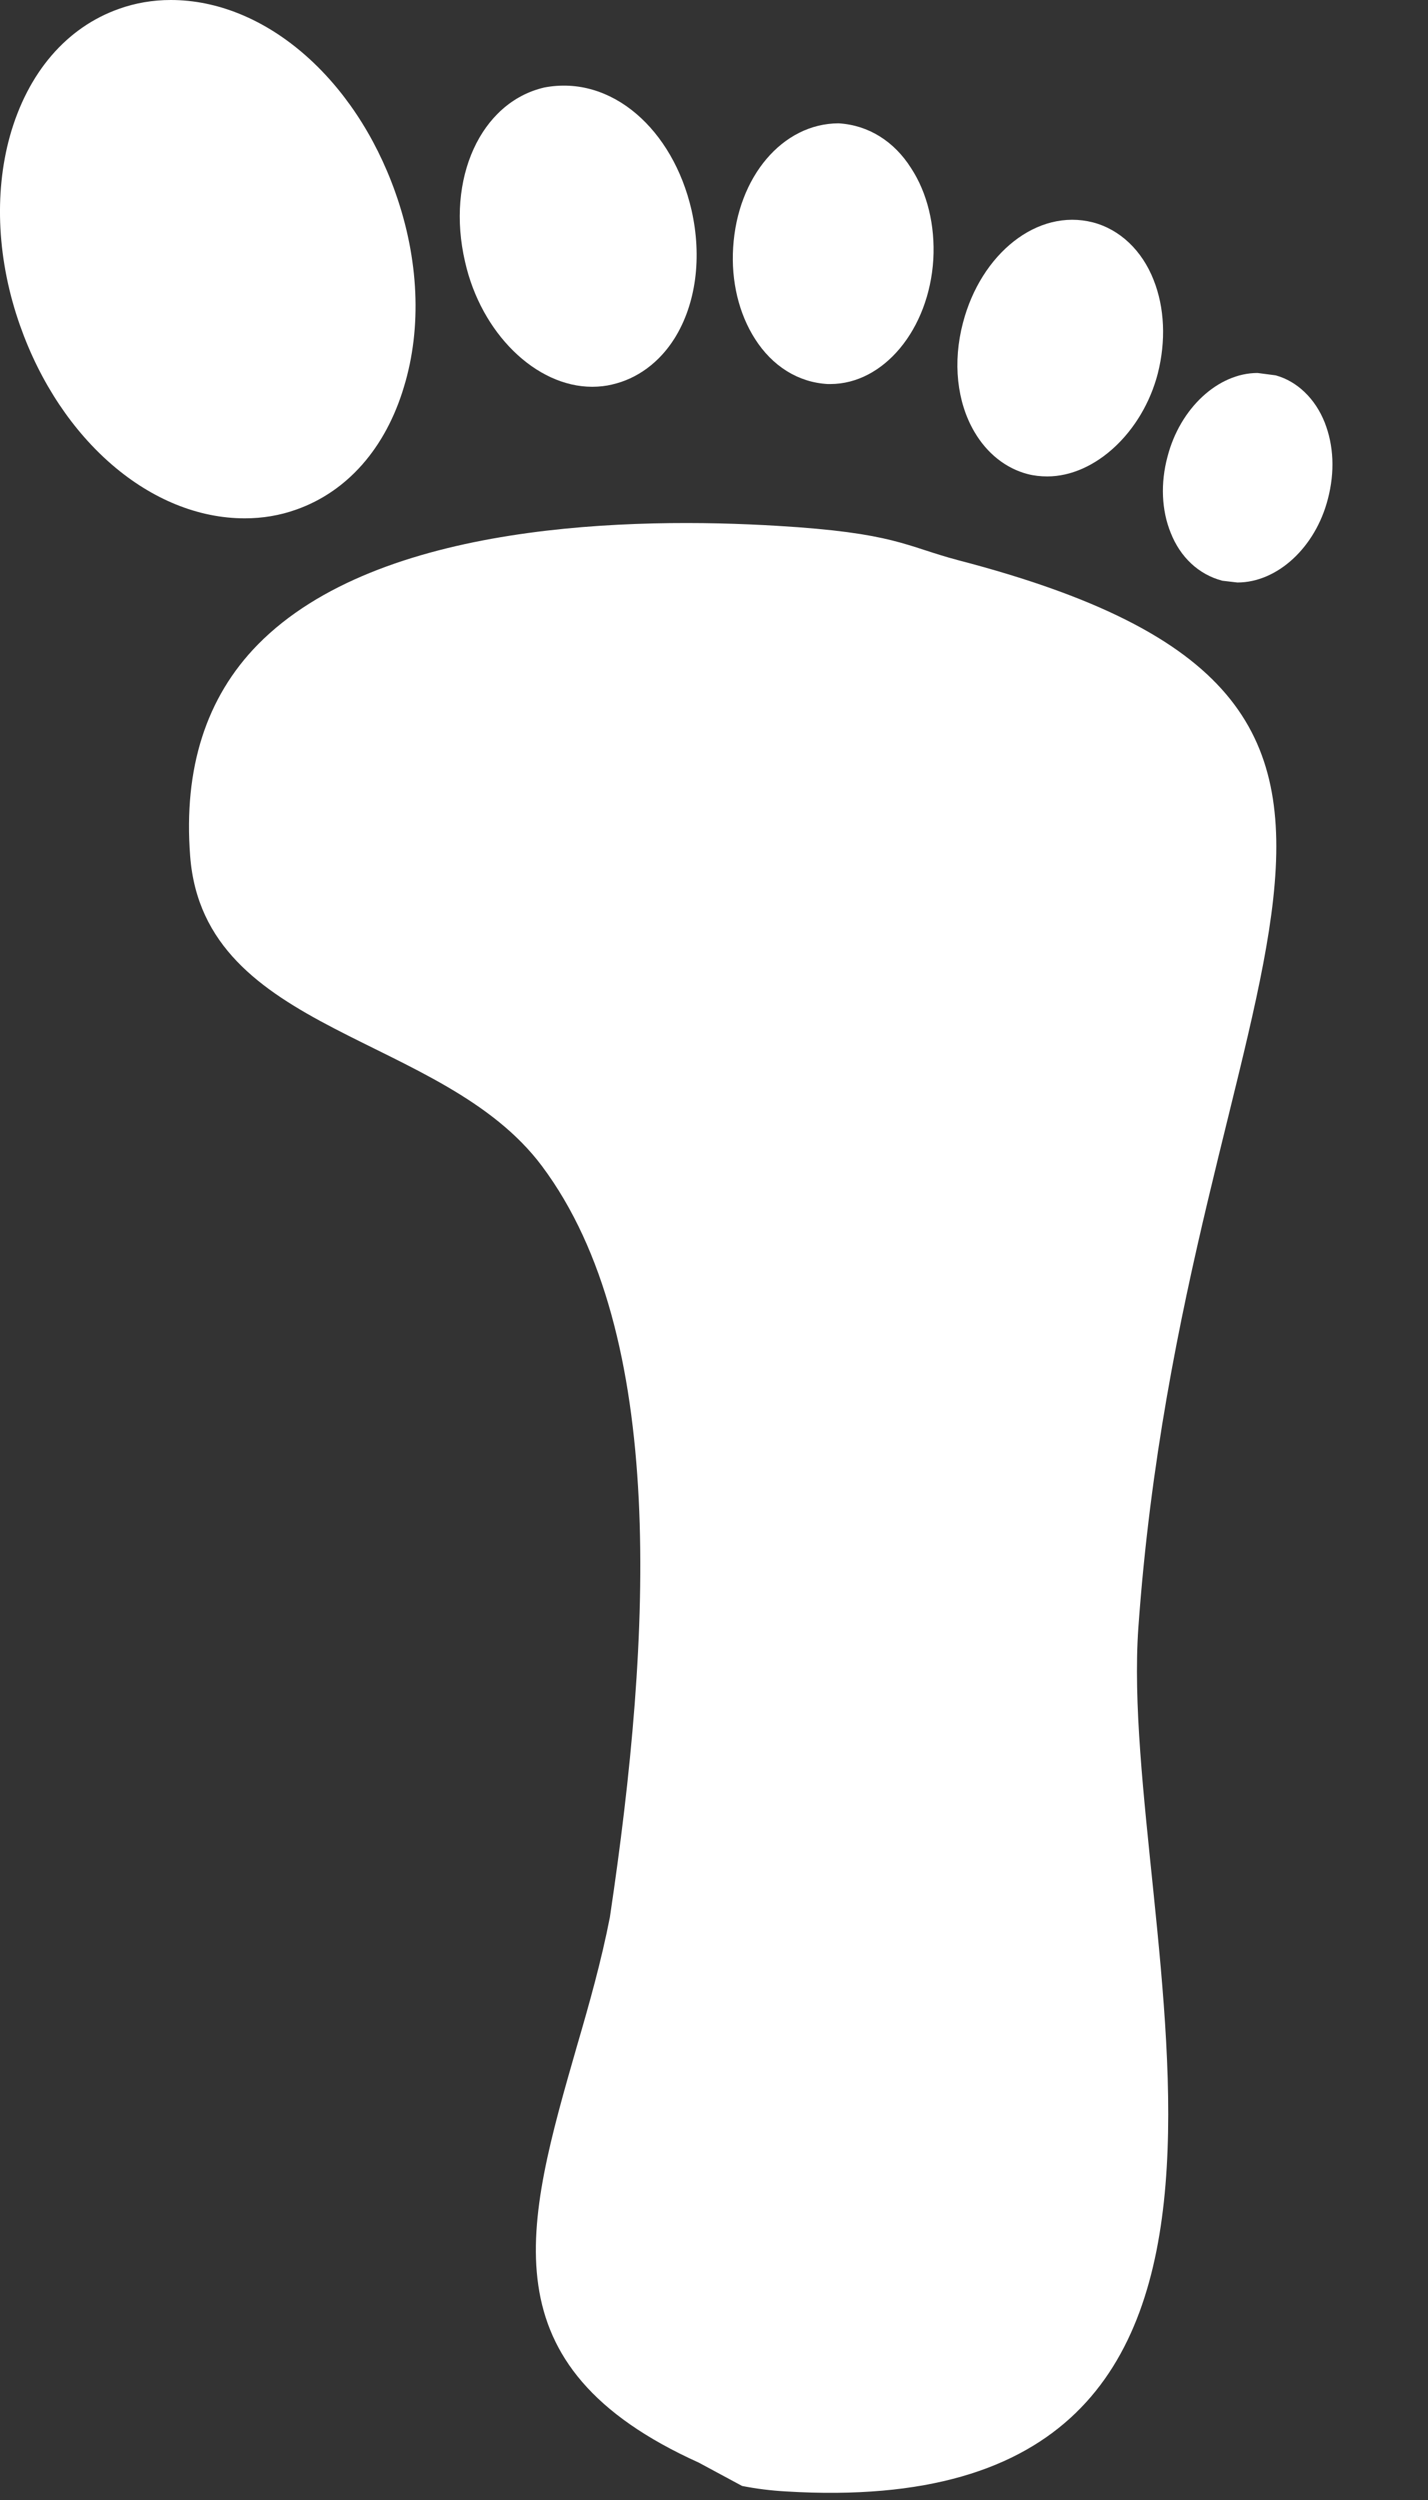 <svg width="12" height="21" viewBox="0 0 12 21" fill="none" xmlns="http://www.w3.org/2000/svg">
<rect x="0" y="0" width="12" height="21" fill="#333333" stroke="none"/>
<path d="M6.603 20.928C6.48 20.921 6.358 20.906 6.236 20.882L5.872 20.686C4.075 19.875 4.415 18.695 4.848 17.188C4.95 16.839 5.053 16.474 5.125 16.105C5.479 13.736 5.607 11.204 4.555 9.796C3.718 8.675 1.714 8.696 1.598 7.192C1.541 6.455 1.732 5.857 2.167 5.414C3.186 4.378 5.338 4.345 6.53 4.417C7.52 4.476 7.607 4.588 8.053 4.706C12.696 5.916 9.963 8.086 9.566 13.673C9.389 16.187 11.339 21.216 6.603 20.928Z" fill="white"/>
<path d="M1.435 0C1.285 0 1.138 0.025 1.001 0.074C0.558 0.23 0.232 0.612 0.083 1.144C-0.052 1.631 -0.022 2.197 0.169 2.736C0.511 3.704 1.27 4.354 2.057 4.354C2.206 4.354 2.352 4.33 2.491 4.28C2.921 4.128 3.242 3.761 3.395 3.248C3.546 2.752 3.52 2.174 3.323 1.619C2.981 0.651 2.222 0 1.435 0Z" fill="white"/>
<path d="M4.574 0.735C4.039 0.859 3.746 1.502 3.908 2.199C4.043 2.799 4.503 3.249 4.977 3.249C5.035 3.249 5.095 3.242 5.143 3.23C5.355 3.182 5.541 3.045 5.668 2.843C5.849 2.554 5.901 2.161 5.811 1.764C5.654 1.085 5.138 0.627 4.574 0.735Z" fill="white"/>
<path d="M7.047 1.036C6.576 1.037 6.197 1.486 6.161 2.079C6.143 2.362 6.209 2.636 6.346 2.849C6.49 3.074 6.705 3.212 6.956 3.226H6.977C7.426 3.226 7.807 2.767 7.843 2.179C7.859 1.893 7.792 1.619 7.656 1.412C7.515 1.189 7.3 1.051 7.047 1.036Z" fill="white"/>
<path d="M9.694 2.351C9.597 2.104 9.411 1.927 9.184 1.868C8.716 1.748 8.243 2.132 8.092 2.712C8.005 3.042 8.041 3.377 8.188 3.627C8.293 3.807 8.451 3.934 8.635 3.982C8.688 3.996 8.745 4.002 8.801 4.002C9.202 4.002 9.601 3.63 9.729 3.139C9.799 2.864 9.787 2.585 9.694 2.351Z" fill="white"/>
<path d="M11.132 3.549C11.052 3.347 10.899 3.202 10.72 3.153L10.568 3.133C10.236 3.133 9.916 3.429 9.811 3.836C9.751 4.059 9.761 4.287 9.838 4.476C9.918 4.679 10.071 4.825 10.271 4.878L10.398 4.893C10.735 4.893 11.055 4.597 11.159 4.19C11.218 3.964 11.208 3.742 11.132 3.549Z" fill="white"/>
</svg>
